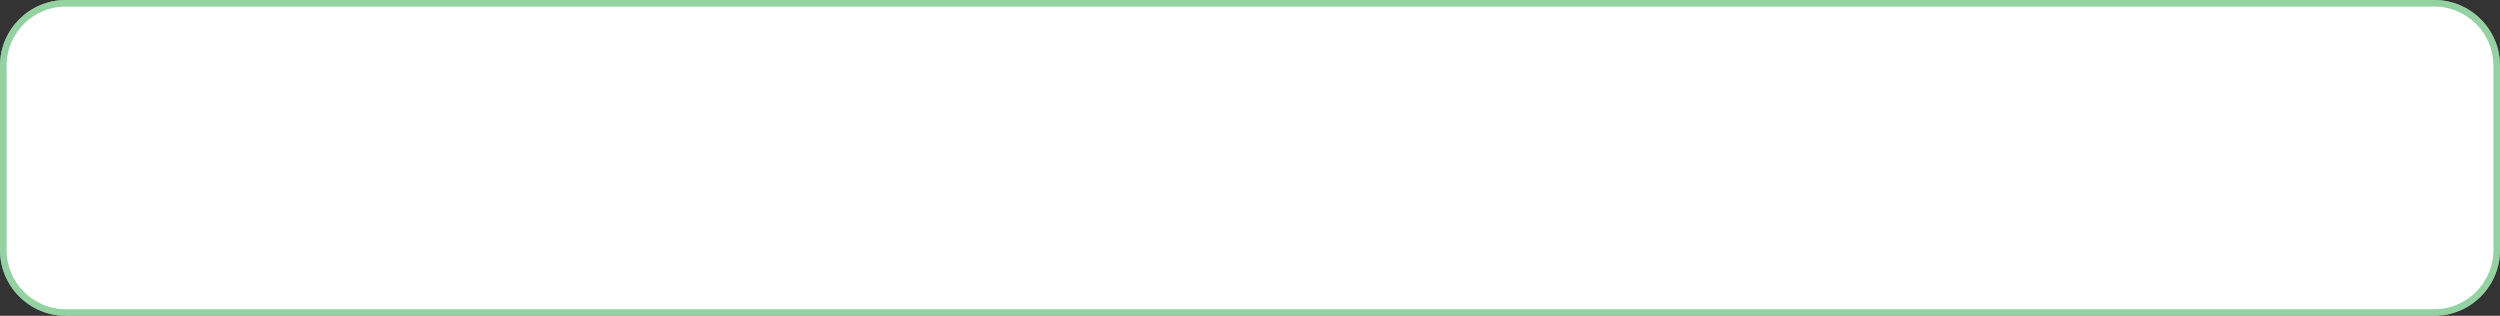 <svg width="380" height="48" viewBox="0 0 380 48" fill="none" xmlns="http://www.w3.org/2000/svg">
<rect x="0" y="0" width="380" height="48" fill="#333333" stroke="none"/>
<path d="M0 10C0 4.477 4.477 0 10 0H126H240H370C375.523 0 380 4.477 380 10V38C380 43.523 375.523 48 370 48H10C4.477 48 0 43.523 0 38V10Z" fill="white"/>
<path d="M0.5 10C0.5 4.753 4.753 0.5 10 0.5H126H240H370C375.247 0.5 379.5 4.753 379.5 10V38C379.5 43.247 375.247 47.5 370 47.5H10C4.753 47.5 0.5 43.247 0.5 38V10Z" stroke="#28A745" stroke-opacity="0.5"/>
</svg>
